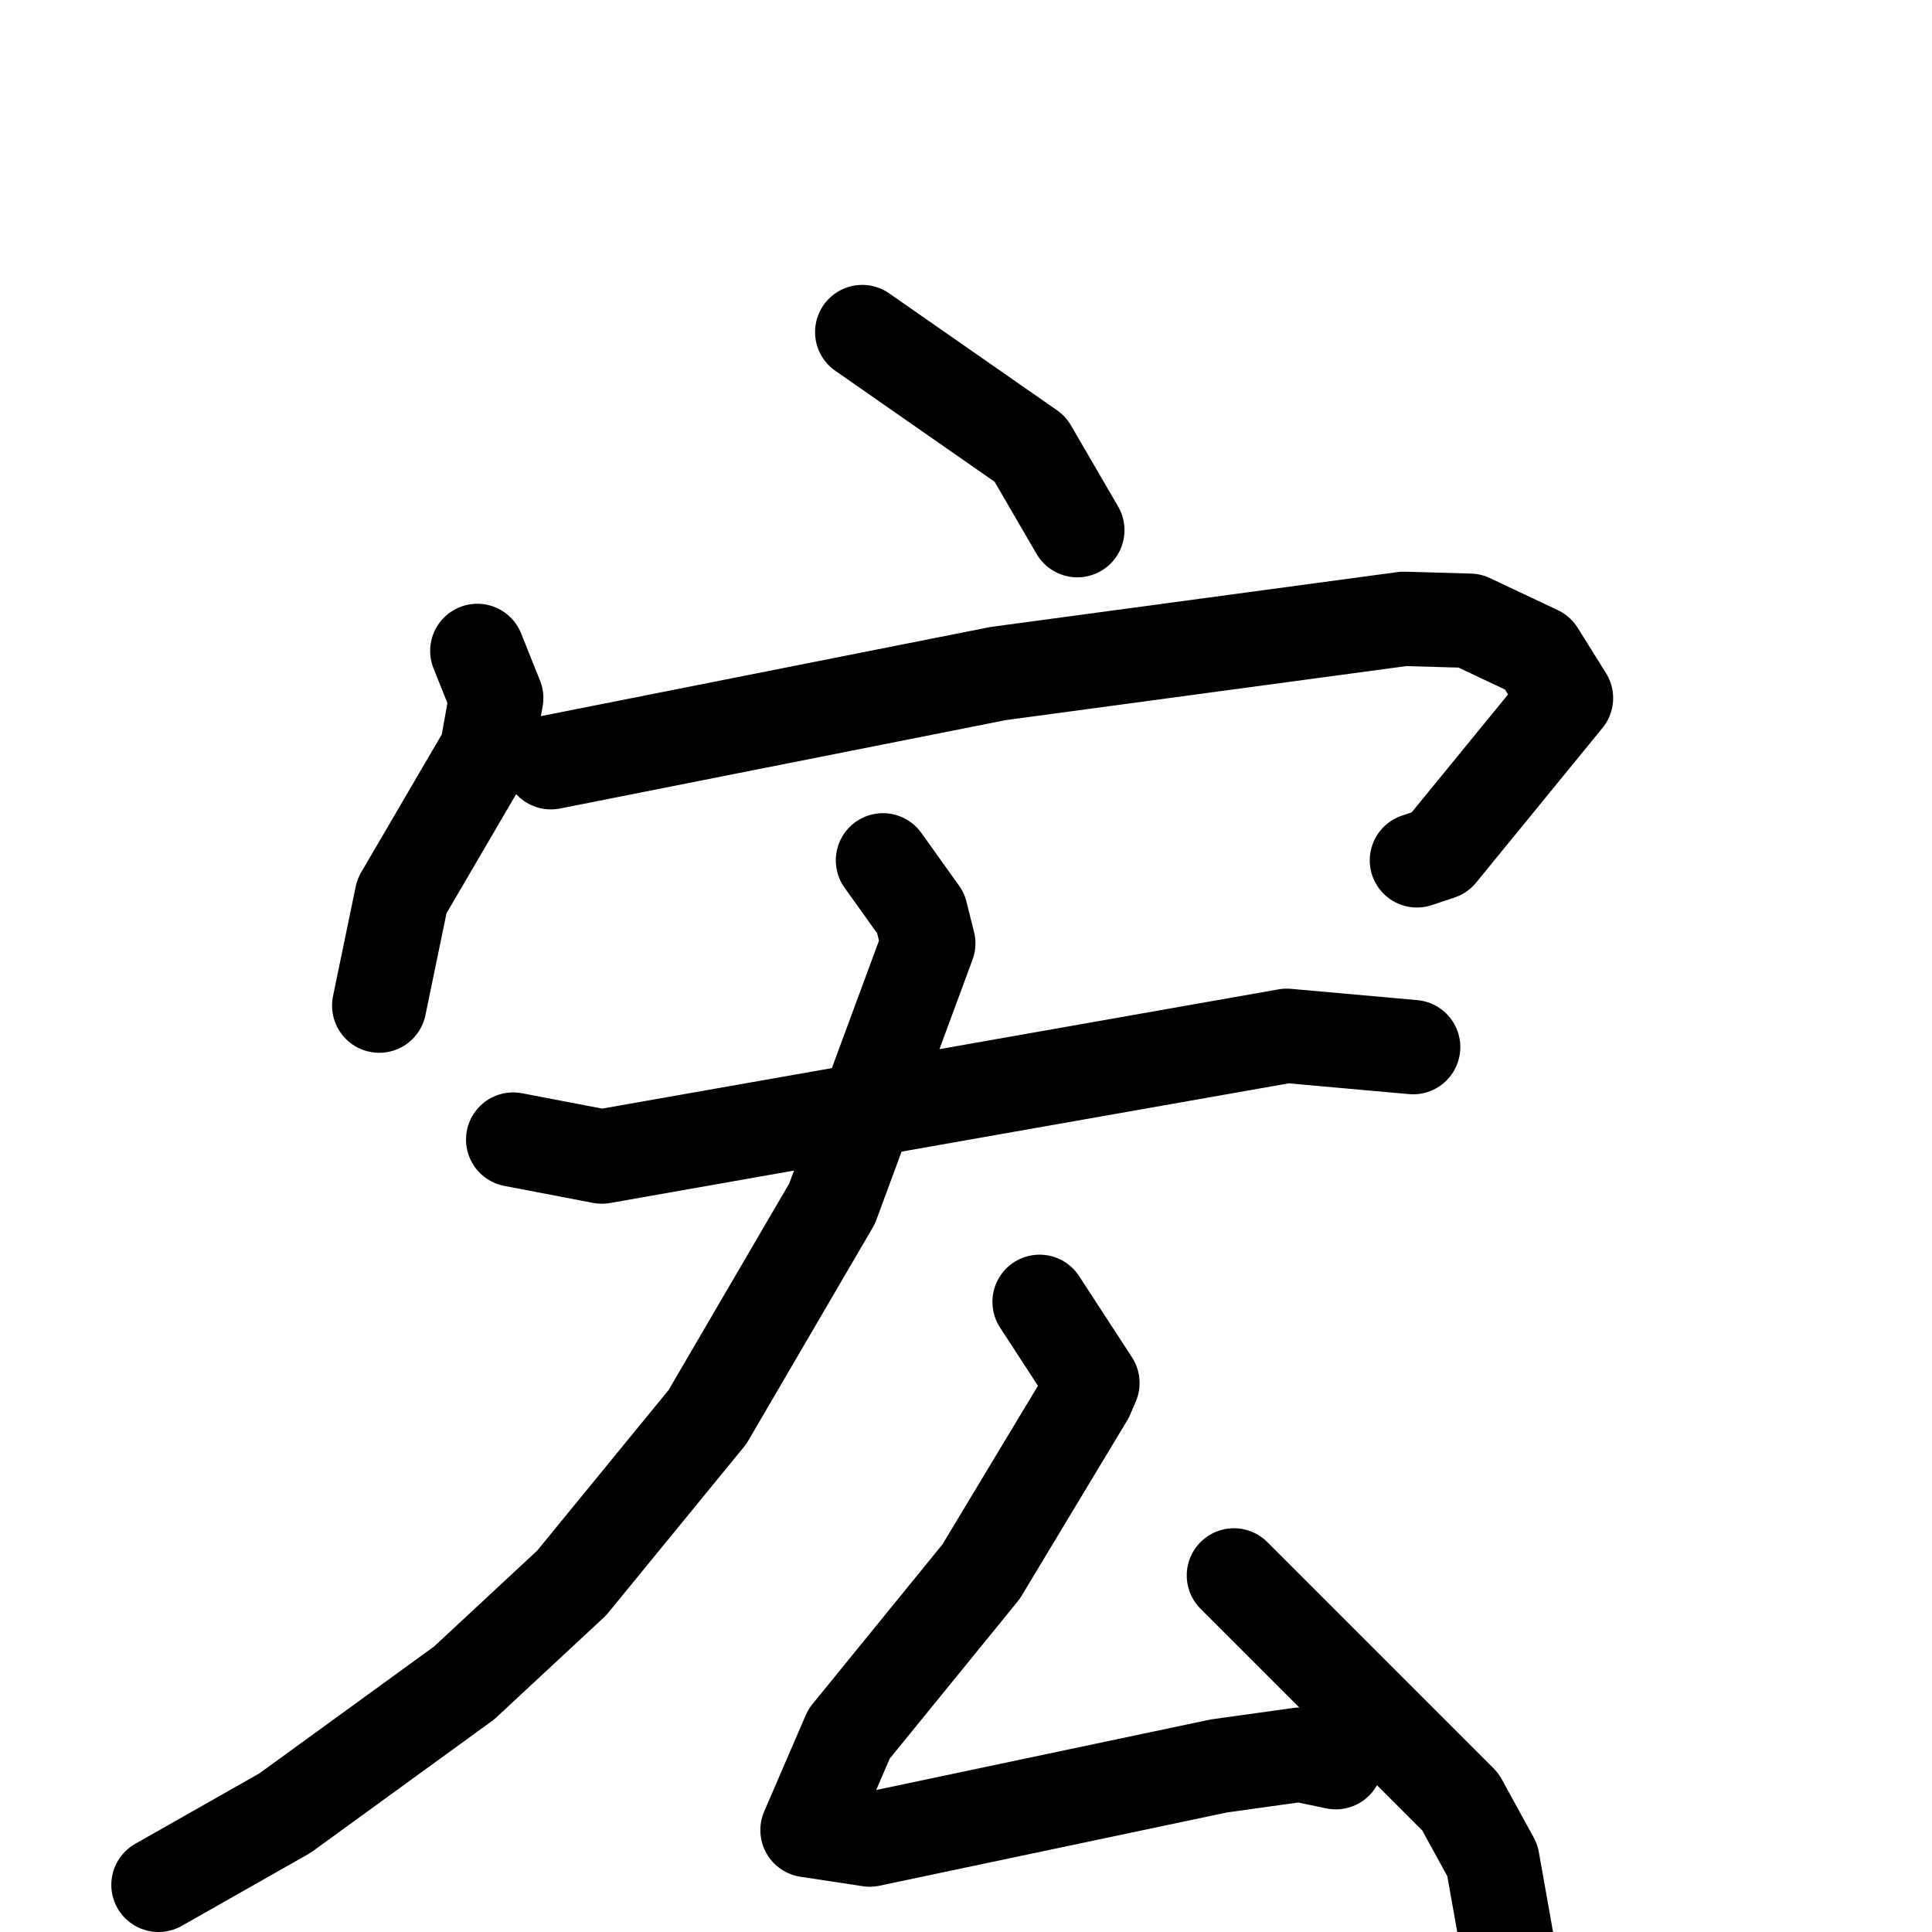 <svg xmlns="http://www.w3.org/2000/svg" viewBox="0 0 1024 1024">
  <g style="fill:none;stroke:#000000;stroke-width:50;stroke-linecap:round;stroke-linejoin:round;" transform="scale(1, 1) translate(0, 0)">
    <path d="M 457.0,176.0 L 546.0,238.0 L 571.0,281.0"/>
    <path d="M 253.0,345.0 L 263.0,370.0 L 258.0,398.0 L 213.0,475.0 L 201.0,533.0"/>
    <path d="M 292.0,404.0 L 529.0,357.0 L 744.0,328.0 L 779.0,329.0 L 815.0,346.0 L 830.0,370.0 L 763.0,452.0 L 751.0,456.0"/>
    <path d="M 272.0,604.0 L 319.0,613.0 L 682.0,549.0 L 749.0,555.0"/>
    <path d="M 468.0,456.0 L 488.0,484.0 L 492.0,500.0 L 441.0,638.0 L 375.0,751.0 L 303.0,839.0 L 246.0,892.0 L 151.0,961.0 L 84.0,999.0"/>
    <path d="M 551.0,690.0 L 579.0,733.0 L 576.0,740.0 L 520.0,833.0 L 450.0,919.0 L 428.0,970.0 L 461.0,975.0 L 646.0,936.0 L 689.0,930.0 L 708.0,934.0"/>
    <path d="M 654.0,835.0 L 774.0,955.0 L 791.0,986.0 L 799.0,1031.0"/>
  </g>
</svg>
